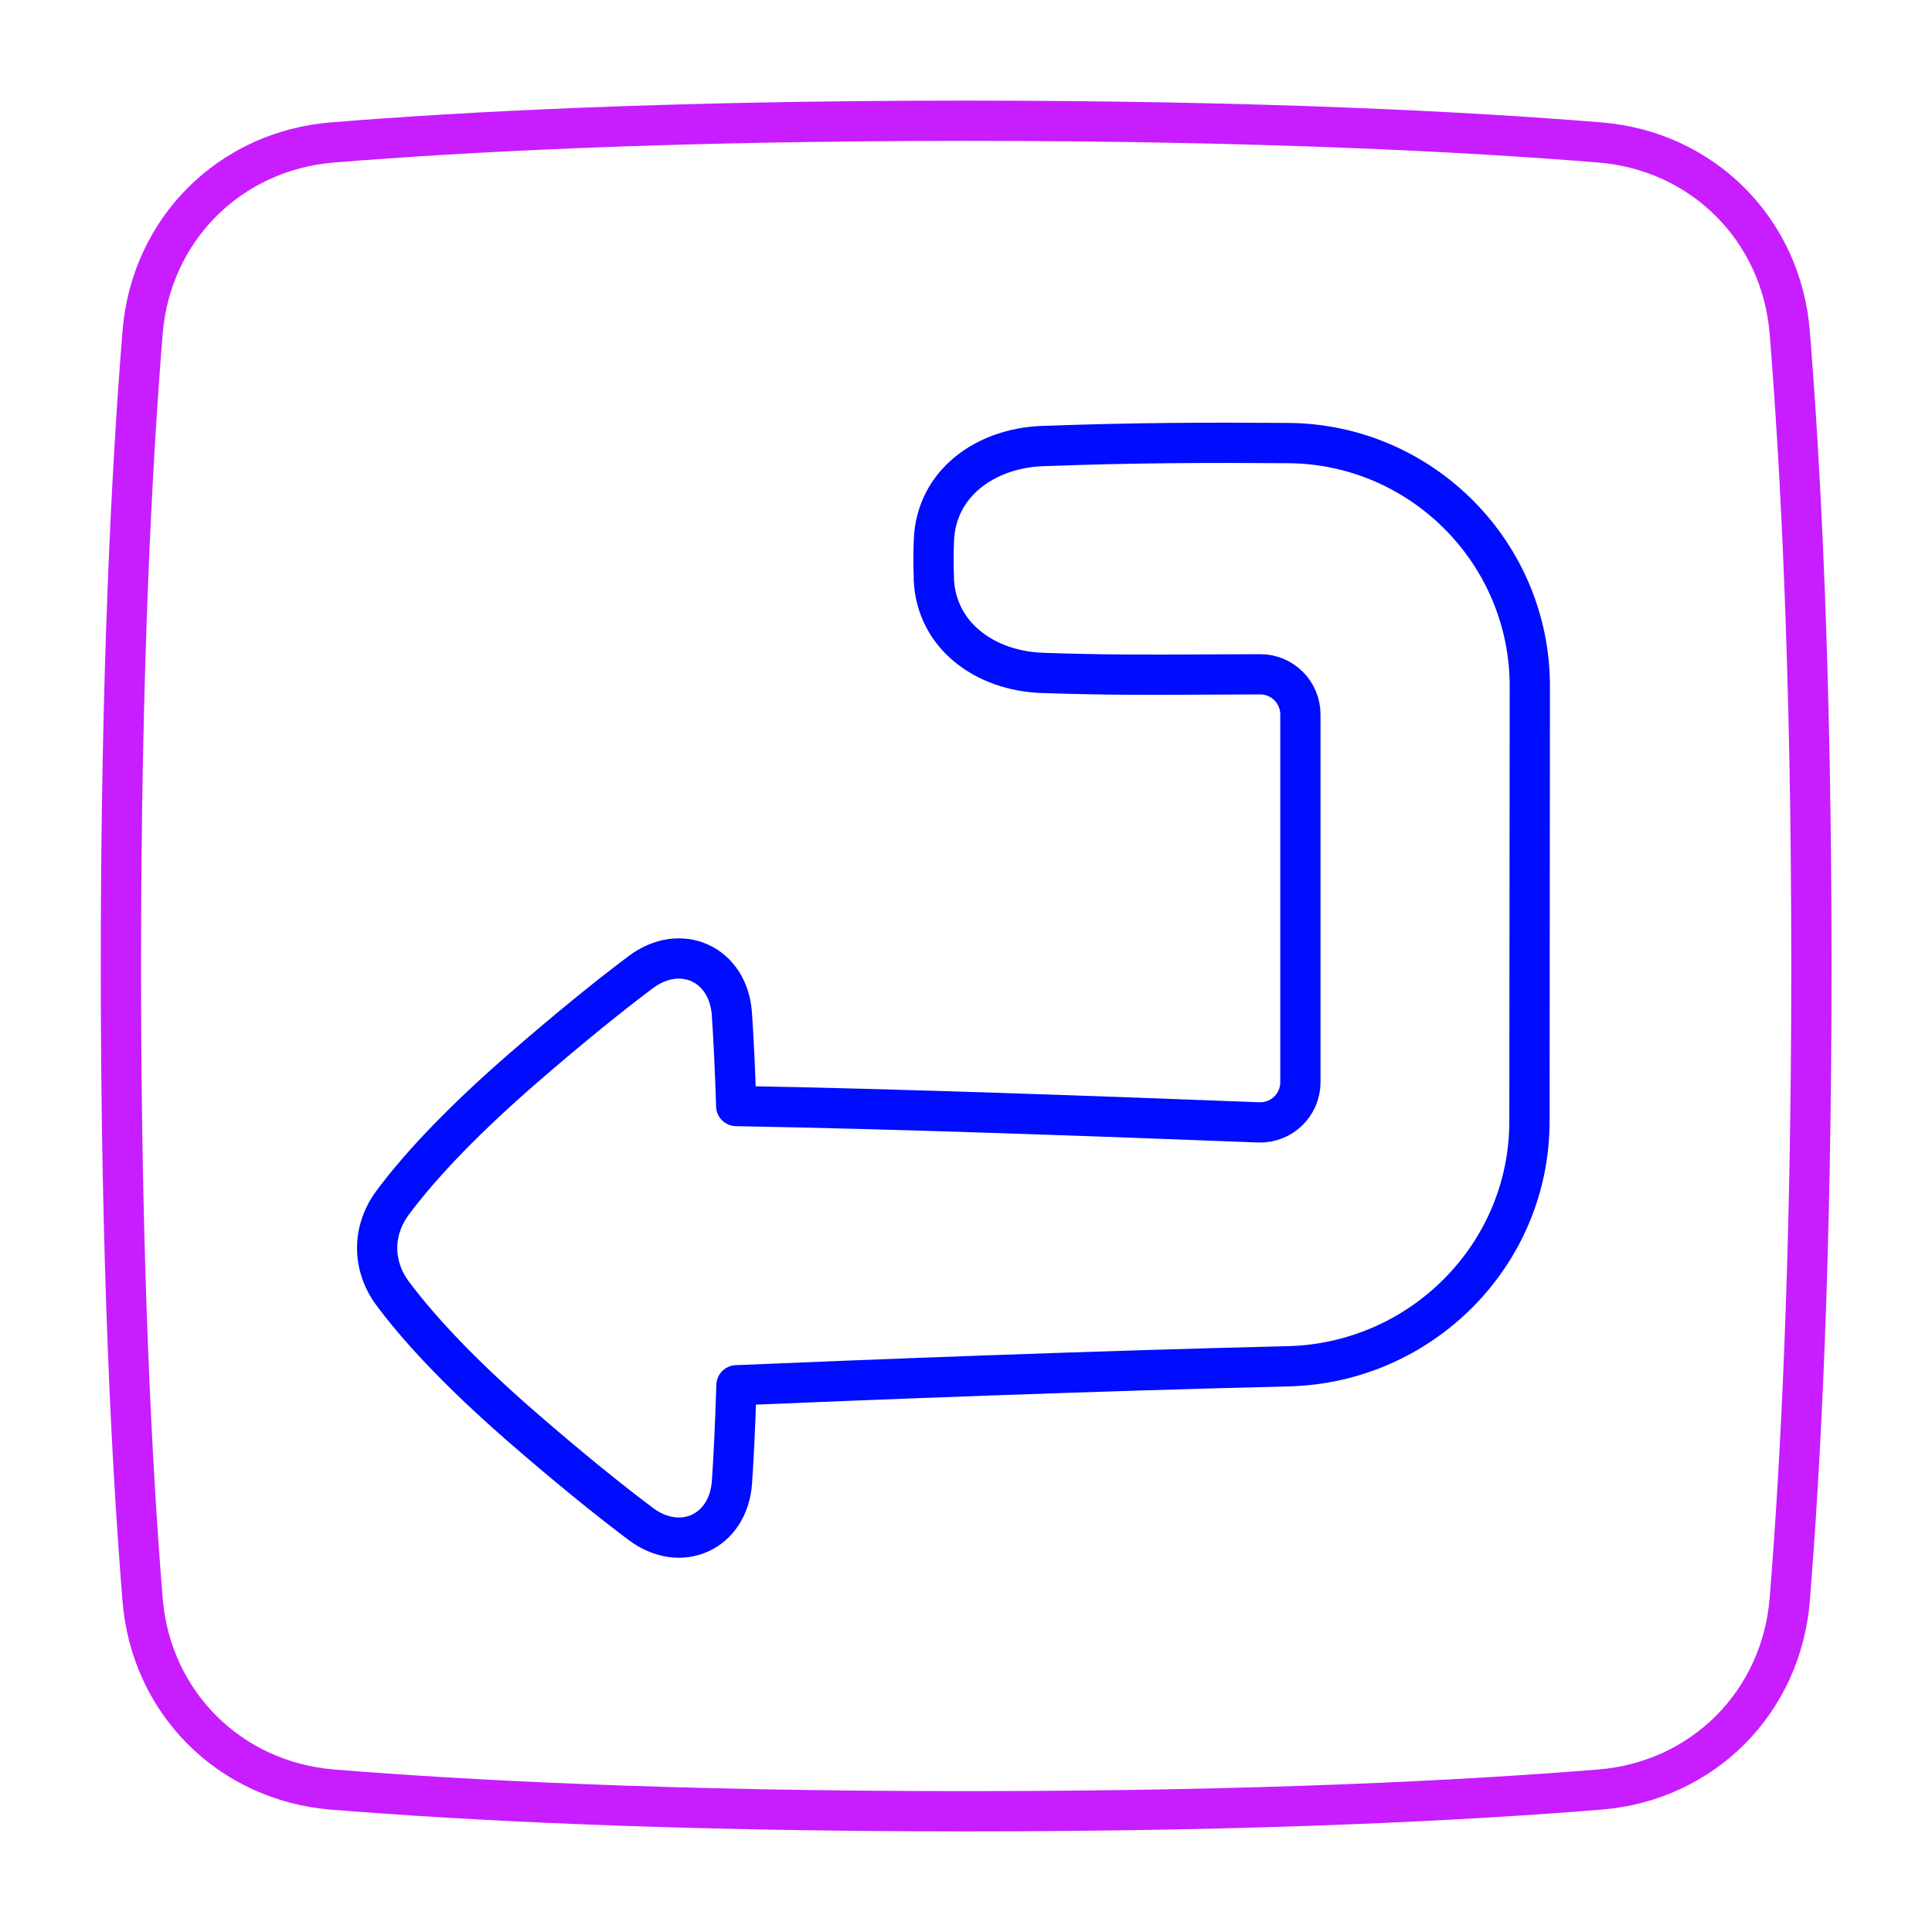 <svg xmlns="http://www.w3.org/2000/svg" fill="none" viewBox="0 0 48 48" id="Return-3--Streamline-Plump-Neon">
  <desc>
    Return 3 Streamline Icon: https://streamlinehq.com
  </desc>
  <g id="return-3--enter-return-keyboard-keyboard">
    <path id="Vector" stroke="#c71dff" stroke-linecap="round" stroke-linejoin="round" d="M44.465 39.743c-0.208 2.555 -2.163 4.511 -4.718 4.718 -3.228 0.262 -8.379 0.539 -15.743 0.539 -7.364 0 -12.515 -0.277 -15.743 -0.539 -2.555 -0.208 -4.511 -2.163 -4.718 -4.718C3.281 36.515 3.004 31.364 3.004 24c0 -7.364 0.277 -12.515 0.539 -15.743 0.208 -2.555 2.163 -4.511 4.718 -4.718C11.489 3.277 16.64 3 24.004 3c7.364 0 12.515 0.277 15.743 0.539 2.555 0.208 4.511 2.163 4.718 4.718 0.262 3.228 0.539 8.379 0.539 15.743 0 7.364 -0.277 12.515 -0.539 15.743Z" stroke-width="1"></path>
    <path id="Vector_2" stroke="#000cfe" stroke-linecap="round" stroke-linejoin="round" d="M23.2 14.383c0.057 1.414 1.282 2.287 2.697 2.335 1.537 0.053 2.6 0.048 4.142 0.04 0.388 -0.002 0.806 -0.004 1.269 -0.005 0.552 -0.002 1 0.446 1 0.999v9.134c0 0.567 -0.471 1.021 -1.038 0.999 -4.059 -0.155 -8.851 -0.332 -12.979 -0.406 -0.028 -0.922 -0.066 -1.673 -0.107 -2.282 -0.084 -1.248 -1.272 -1.793 -2.271 -1.04 -0.744 0.56 -1.708 1.332 -2.915 2.38 -1.712 1.486 -2.693 2.602 -3.245 3.347 -0.51 0.687 -0.51 1.561 -0 2.248 0.553 0.745 1.533 1.861 3.246 3.347 1.207 1.047 2.171 1.819 2.915 2.379 1 0.753 2.188 0.208 2.272 -1.04 0.043 -0.635 0.082 -1.424 0.111 -2.401 3.432 -0.145 8.832 -0.355 13.704 -0.472 3.31 -0.079 5.995 -2.768 5.998 -6.08l0.009 -10.81c0.003 -3.316 -2.684 -6.022 -6 -6.047 -1.966 -0.015 -3.821 -0.01 -6.108 0.074 -1.414 0.052 -2.64 0.922 -2.697 2.336 -0.006 0.152 -0.01 0.314 -0.01 0.483 0 0.17 0.003 0.331 0.01 0.483Z" stroke-width="1"></path>
  </g>
</svg>